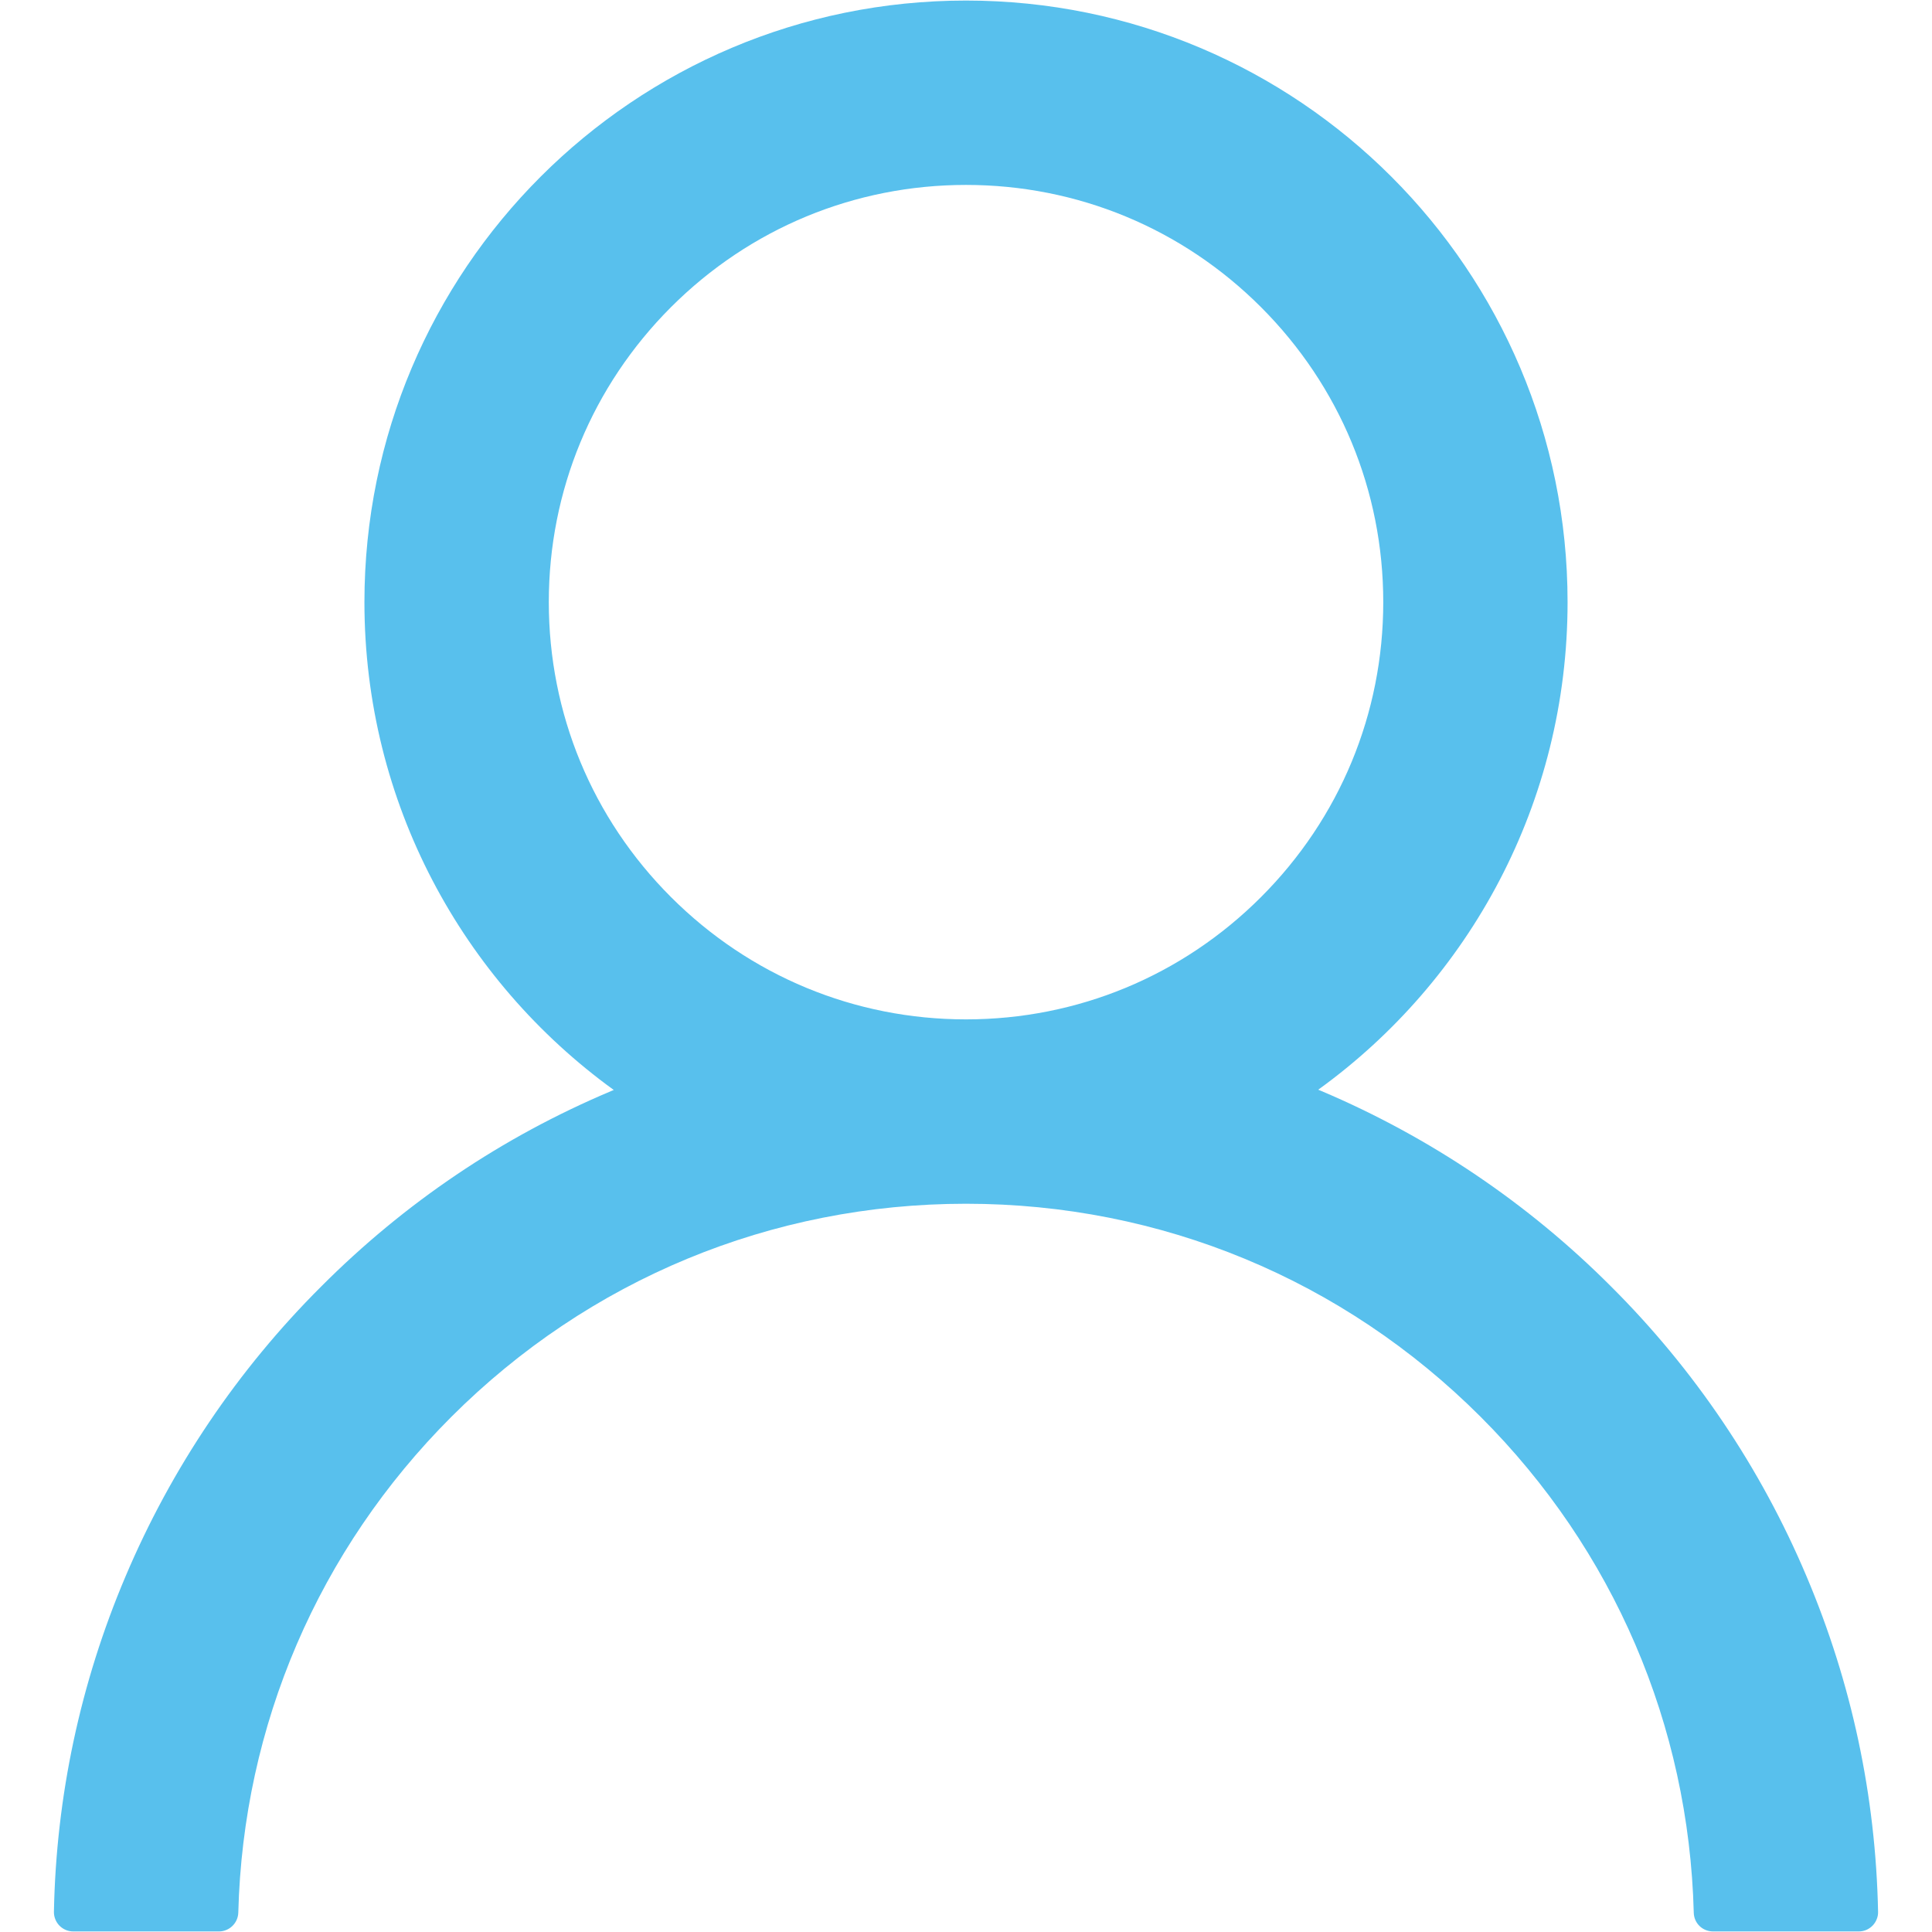 <svg width="35" height="35" viewBox="0 0 35 35" fill="none" xmlns="http://www.w3.org/2000/svg">
<path d="M32.727 28.557C31.898 26.593 30.695 24.809 29.185 23.305C27.68 21.797 25.896 20.594 23.934 19.763C23.916 19.754 23.898 19.75 23.881 19.741C26.619 17.764 28.398 14.543 28.398 10.908C28.398 4.888 23.521 0.01 17.5 0.01C11.48 0.01 6.602 4.888 6.602 10.908C6.602 14.543 8.381 17.764 11.119 19.746C11.102 19.754 11.084 19.759 11.066 19.768C9.098 20.598 7.331 21.789 5.815 23.31C4.306 24.815 3.104 26.598 2.273 28.561C1.457 30.483 1.017 32.543 0.977 34.63C0.975 34.677 0.984 34.723 1.001 34.767C1.018 34.811 1.044 34.851 1.076 34.884C1.109 34.918 1.148 34.944 1.192 34.963C1.235 34.981 1.281 34.99 1.328 34.99H3.965C4.158 34.99 4.312 34.836 4.317 34.648C4.404 31.255 5.767 28.078 8.175 25.669C10.667 23.178 13.976 21.807 17.5 21.807C21.024 21.807 24.334 23.178 26.825 25.669C29.233 28.078 30.596 31.255 30.684 34.648C30.688 34.841 30.842 34.99 31.035 34.99H33.672C33.719 34.99 33.765 34.981 33.809 34.963C33.852 34.944 33.891 34.918 33.924 34.884C33.956 34.851 33.982 34.811 33.999 34.767C34.017 34.723 34.025 34.677 34.023 34.63C33.98 32.529 33.544 30.486 32.727 28.557ZM17.5 18.467C15.483 18.467 13.585 17.68 12.156 16.252C10.728 14.824 9.942 12.925 9.942 10.908C9.942 8.891 10.728 6.993 12.156 5.564C13.585 4.136 15.483 3.35 17.5 3.35C19.517 3.35 21.416 4.136 22.844 5.564C24.272 6.993 25.059 8.891 25.059 10.908C25.059 12.925 24.272 14.824 22.844 16.252C21.416 17.68 19.517 18.467 17.5 18.467Z" fill="#58C0ED"/>
</svg>
